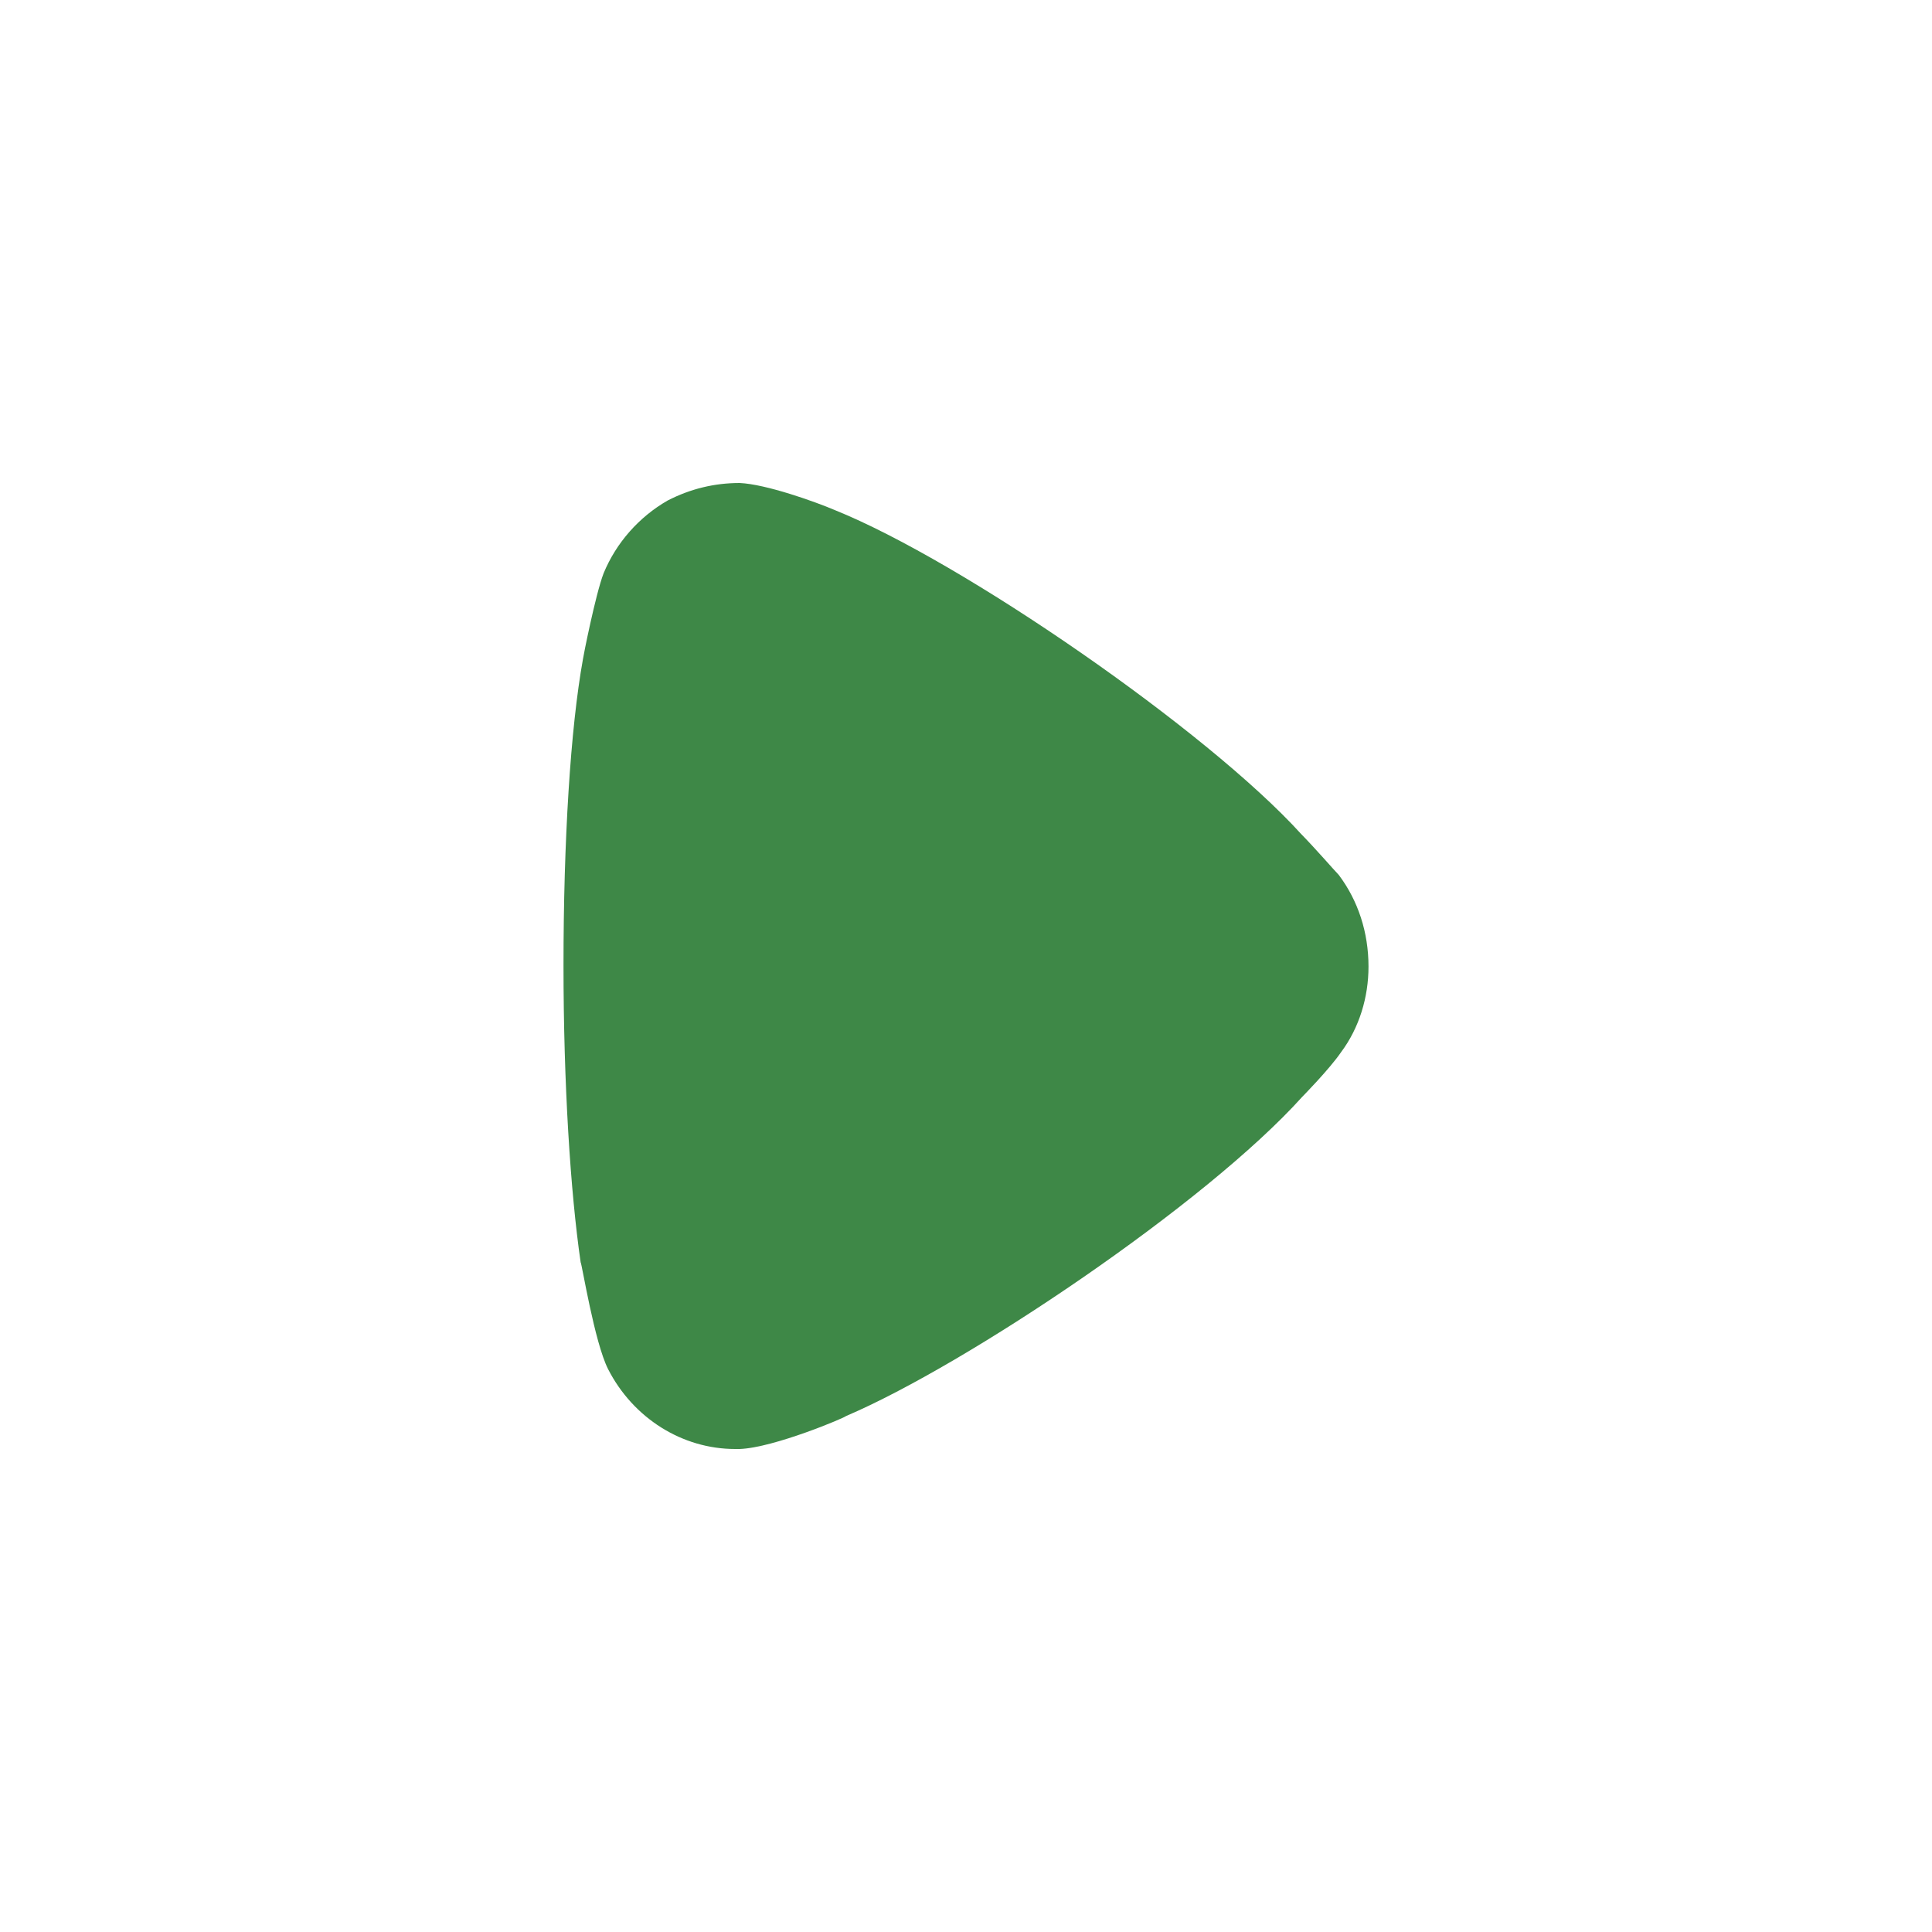 <svg width="24" height="24" viewBox="0 0 24 24" fill="none" xmlns="http://www.w3.org/2000/svg">
<path d="M16.631 10.869C16.574 10.811 16.361 10.563 16.162 10.359C14.997 9.076 11.958 6.976 10.367 6.335C10.125 6.232 9.514 6.014 9.188 6C8.875 6 8.577 6.072 8.293 6.218C7.938 6.422 7.654 6.743 7.498 7.122C7.397 7.385 7.242 8.172 7.242 8.186C7.086 9.047 7 10.446 7 11.992C7 13.465 7.086 14.807 7.213 15.681C7.228 15.695 7.384 16.673 7.554 17.008C7.867 17.62 8.478 18 9.132 18H9.188C9.614 17.985 10.509 17.605 10.509 17.591C12.014 16.949 14.983 14.952 16.177 13.625C16.177 13.625 16.513 13.284 16.659 13.071C16.887 12.765 17 12.386 17 12.007C17 11.584 16.872 11.19 16.631 10.869" fill="#3E8847"/>
</svg>
